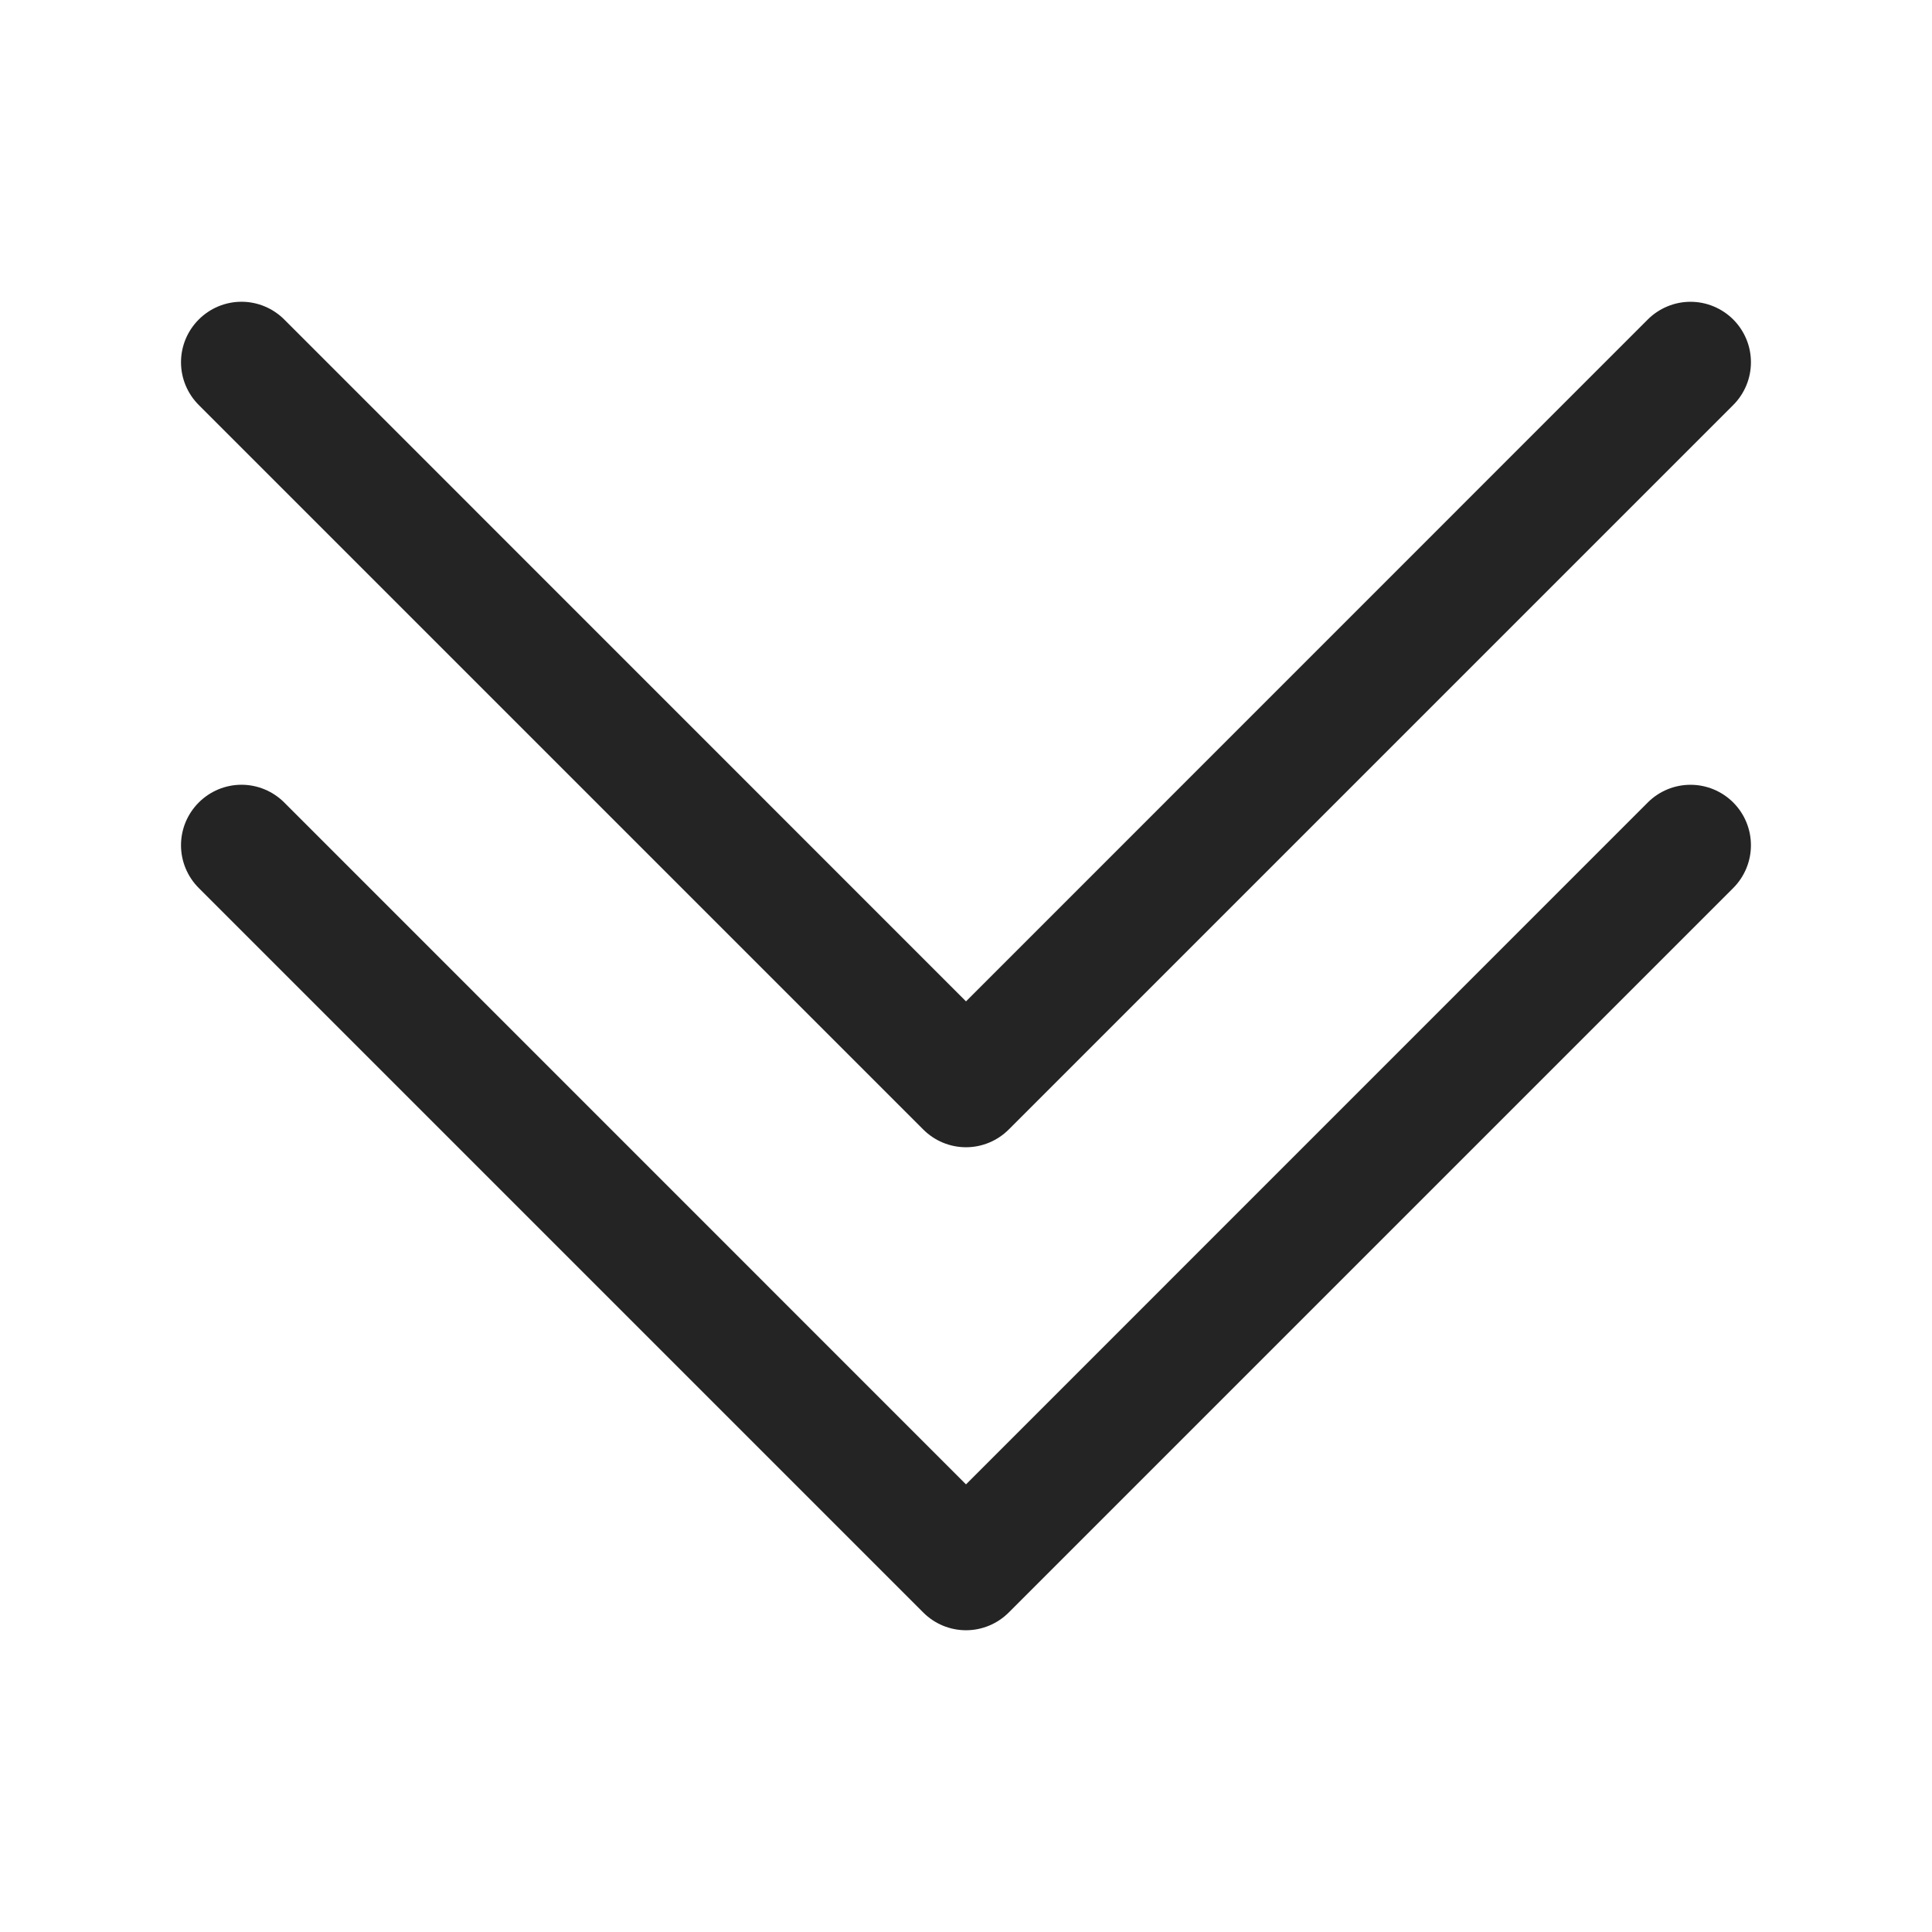 <svg width="64" height="64" viewBox="0 0 64 64" fill="none" xmlns="http://www.w3.org/2000/svg">
<path fill-rule="evenodd" clip-rule="evenodd" d="M6.584 26.584C6.77 26.398 6.99 26.25 7.233 26.149C7.476 26.048 7.737 25.996 8 25.996C8.263 25.996 8.523 26.048 8.766 26.149C9.009 26.25 9.23 26.398 9.416 26.584L32 49.172L54.584 26.584C54.959 26.208 55.469 25.997 56 25.997C56.531 25.997 57.04 26.208 57.416 26.584C57.791 26.959 58.002 27.469 58.002 28C58.002 28.531 57.791 29.04 57.416 29.416L33.416 53.416C33.23 53.602 33.009 53.75 32.766 53.851C32.523 53.952 32.263 54.004 32 54.004C31.737 54.004 31.476 53.952 31.233 53.851C30.99 53.75 30.77 53.602 30.584 53.416L6.584 29.416C6.398 29.23 6.25 29.009 6.149 28.766C6.048 28.523 5.996 28.263 5.996 28C5.996 27.737 6.048 27.476 6.149 27.233C6.25 26.99 6.398 26.77 6.584 26.584V26.584Z" fill="#242424"/>
<path fill-rule="evenodd" clip-rule="evenodd" d="M6.584 10.584C6.77 10.398 6.99 10.25 7.233 10.149C7.476 10.048 7.737 9.996 8 9.996C8.263 9.996 8.523 10.048 8.766 10.149C9.009 10.25 9.23 10.398 9.416 10.584L32 33.172L54.584 10.584C54.77 10.398 54.991 10.251 55.234 10.15C55.477 10.049 55.737 9.997 56 9.997C56.263 9.997 56.523 10.049 56.766 10.15C57.009 10.251 57.23 10.398 57.416 10.584C57.602 10.77 57.749 10.991 57.85 11.234C57.951 11.476 58.002 11.737 58.002 12C58.002 12.263 57.951 12.523 57.85 12.766C57.749 13.009 57.602 13.23 57.416 13.416L33.416 37.416C33.23 37.602 33.009 37.75 32.766 37.851C32.523 37.952 32.263 38.004 32 38.004C31.737 38.004 31.476 37.952 31.233 37.851C30.99 37.75 30.77 37.602 30.584 37.416L6.584 13.416C6.398 13.23 6.25 13.009 6.149 12.766C6.048 12.524 5.996 12.263 5.996 12C5.996 11.737 6.048 11.476 6.149 11.233C6.25 10.99 6.398 10.77 6.584 10.584V10.584Z" fill="#242424"/>
</svg>
